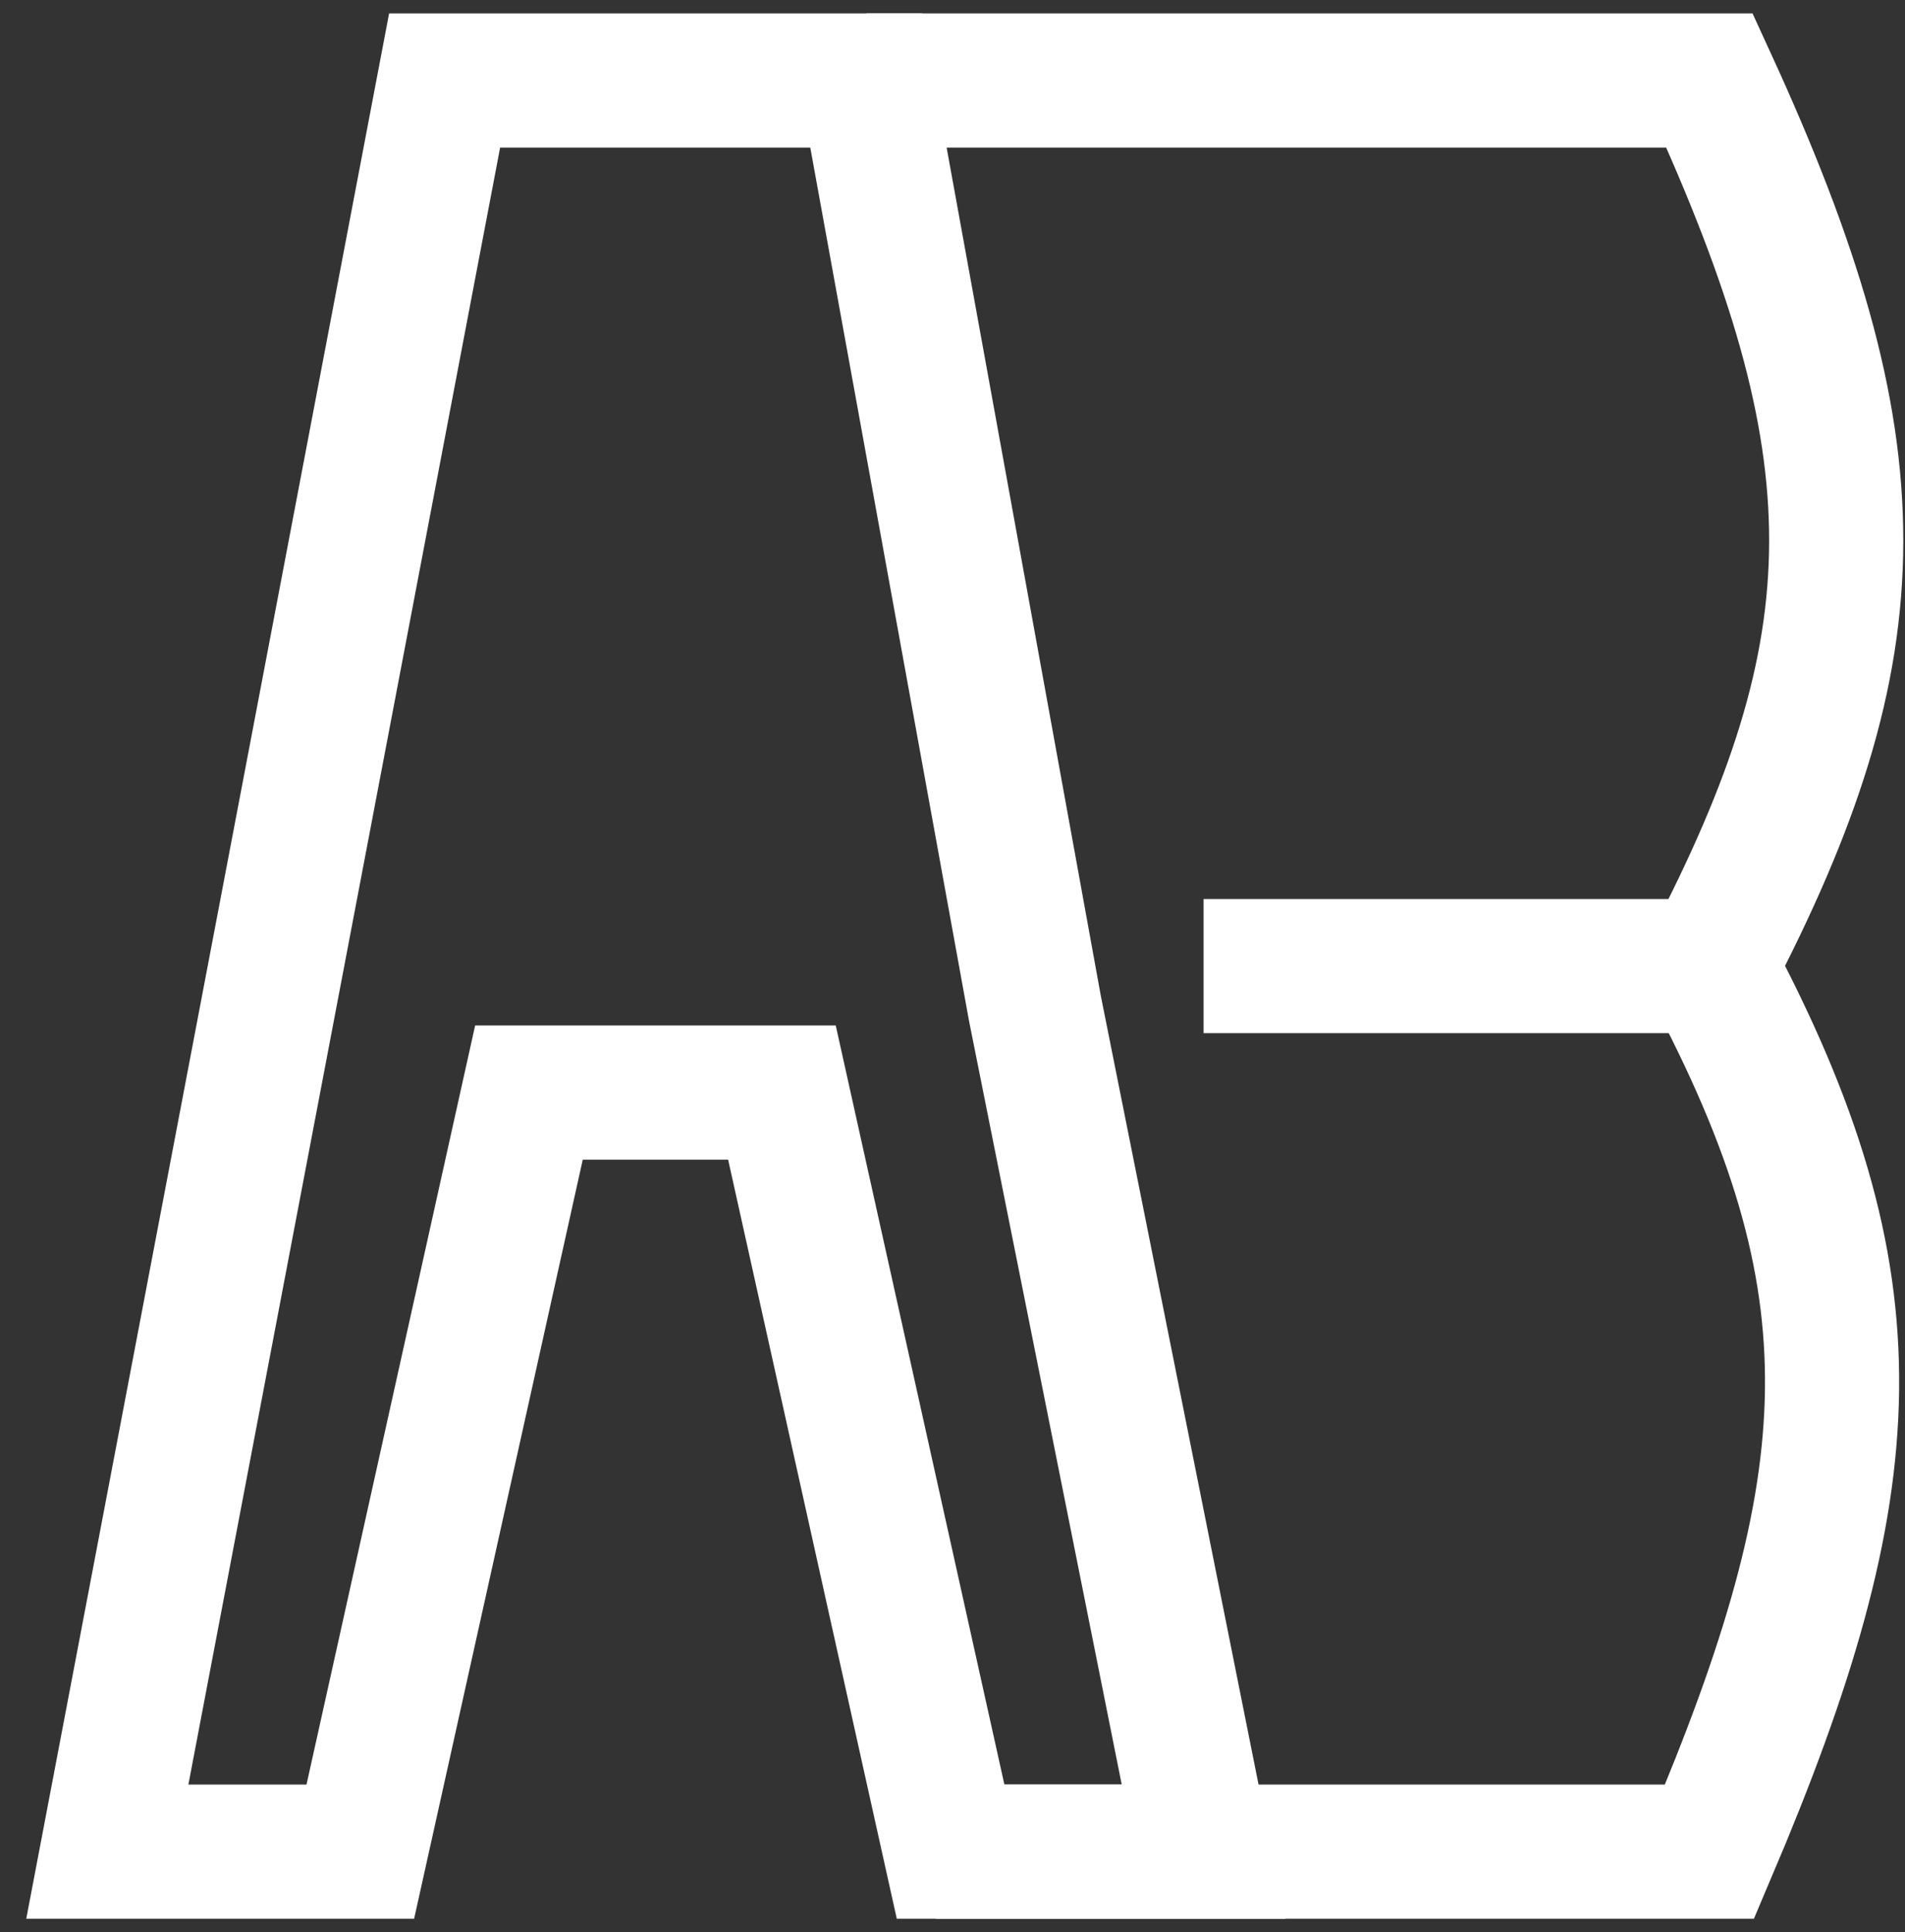 <svg width="71" height="72" viewBox="0 0 71 72" fill="none" xmlns="http://www.w3.org/2000/svg">
    <rect x="0" y="0" width="71" height="72" fill="#333333" stroke="none"/>
    <path d="M13.429 69H4L16.571 3H32.286L38.571 37.571L44.857 69H35.429L29.143 40.714H19.714L13.429 69Z"
          stroke="white" stroke-width="5"/>
    <path d="M34.883 69H63.715C69.569 55.226 70.036 47.856 63.715 36M63.715 36C56.35 36 52.222 36 44.858 36M63.715 36C69.981 24.026 70.039 16.767 63.715 3H32.286"
          stroke="white" stroke-width="5"/>
</svg>
